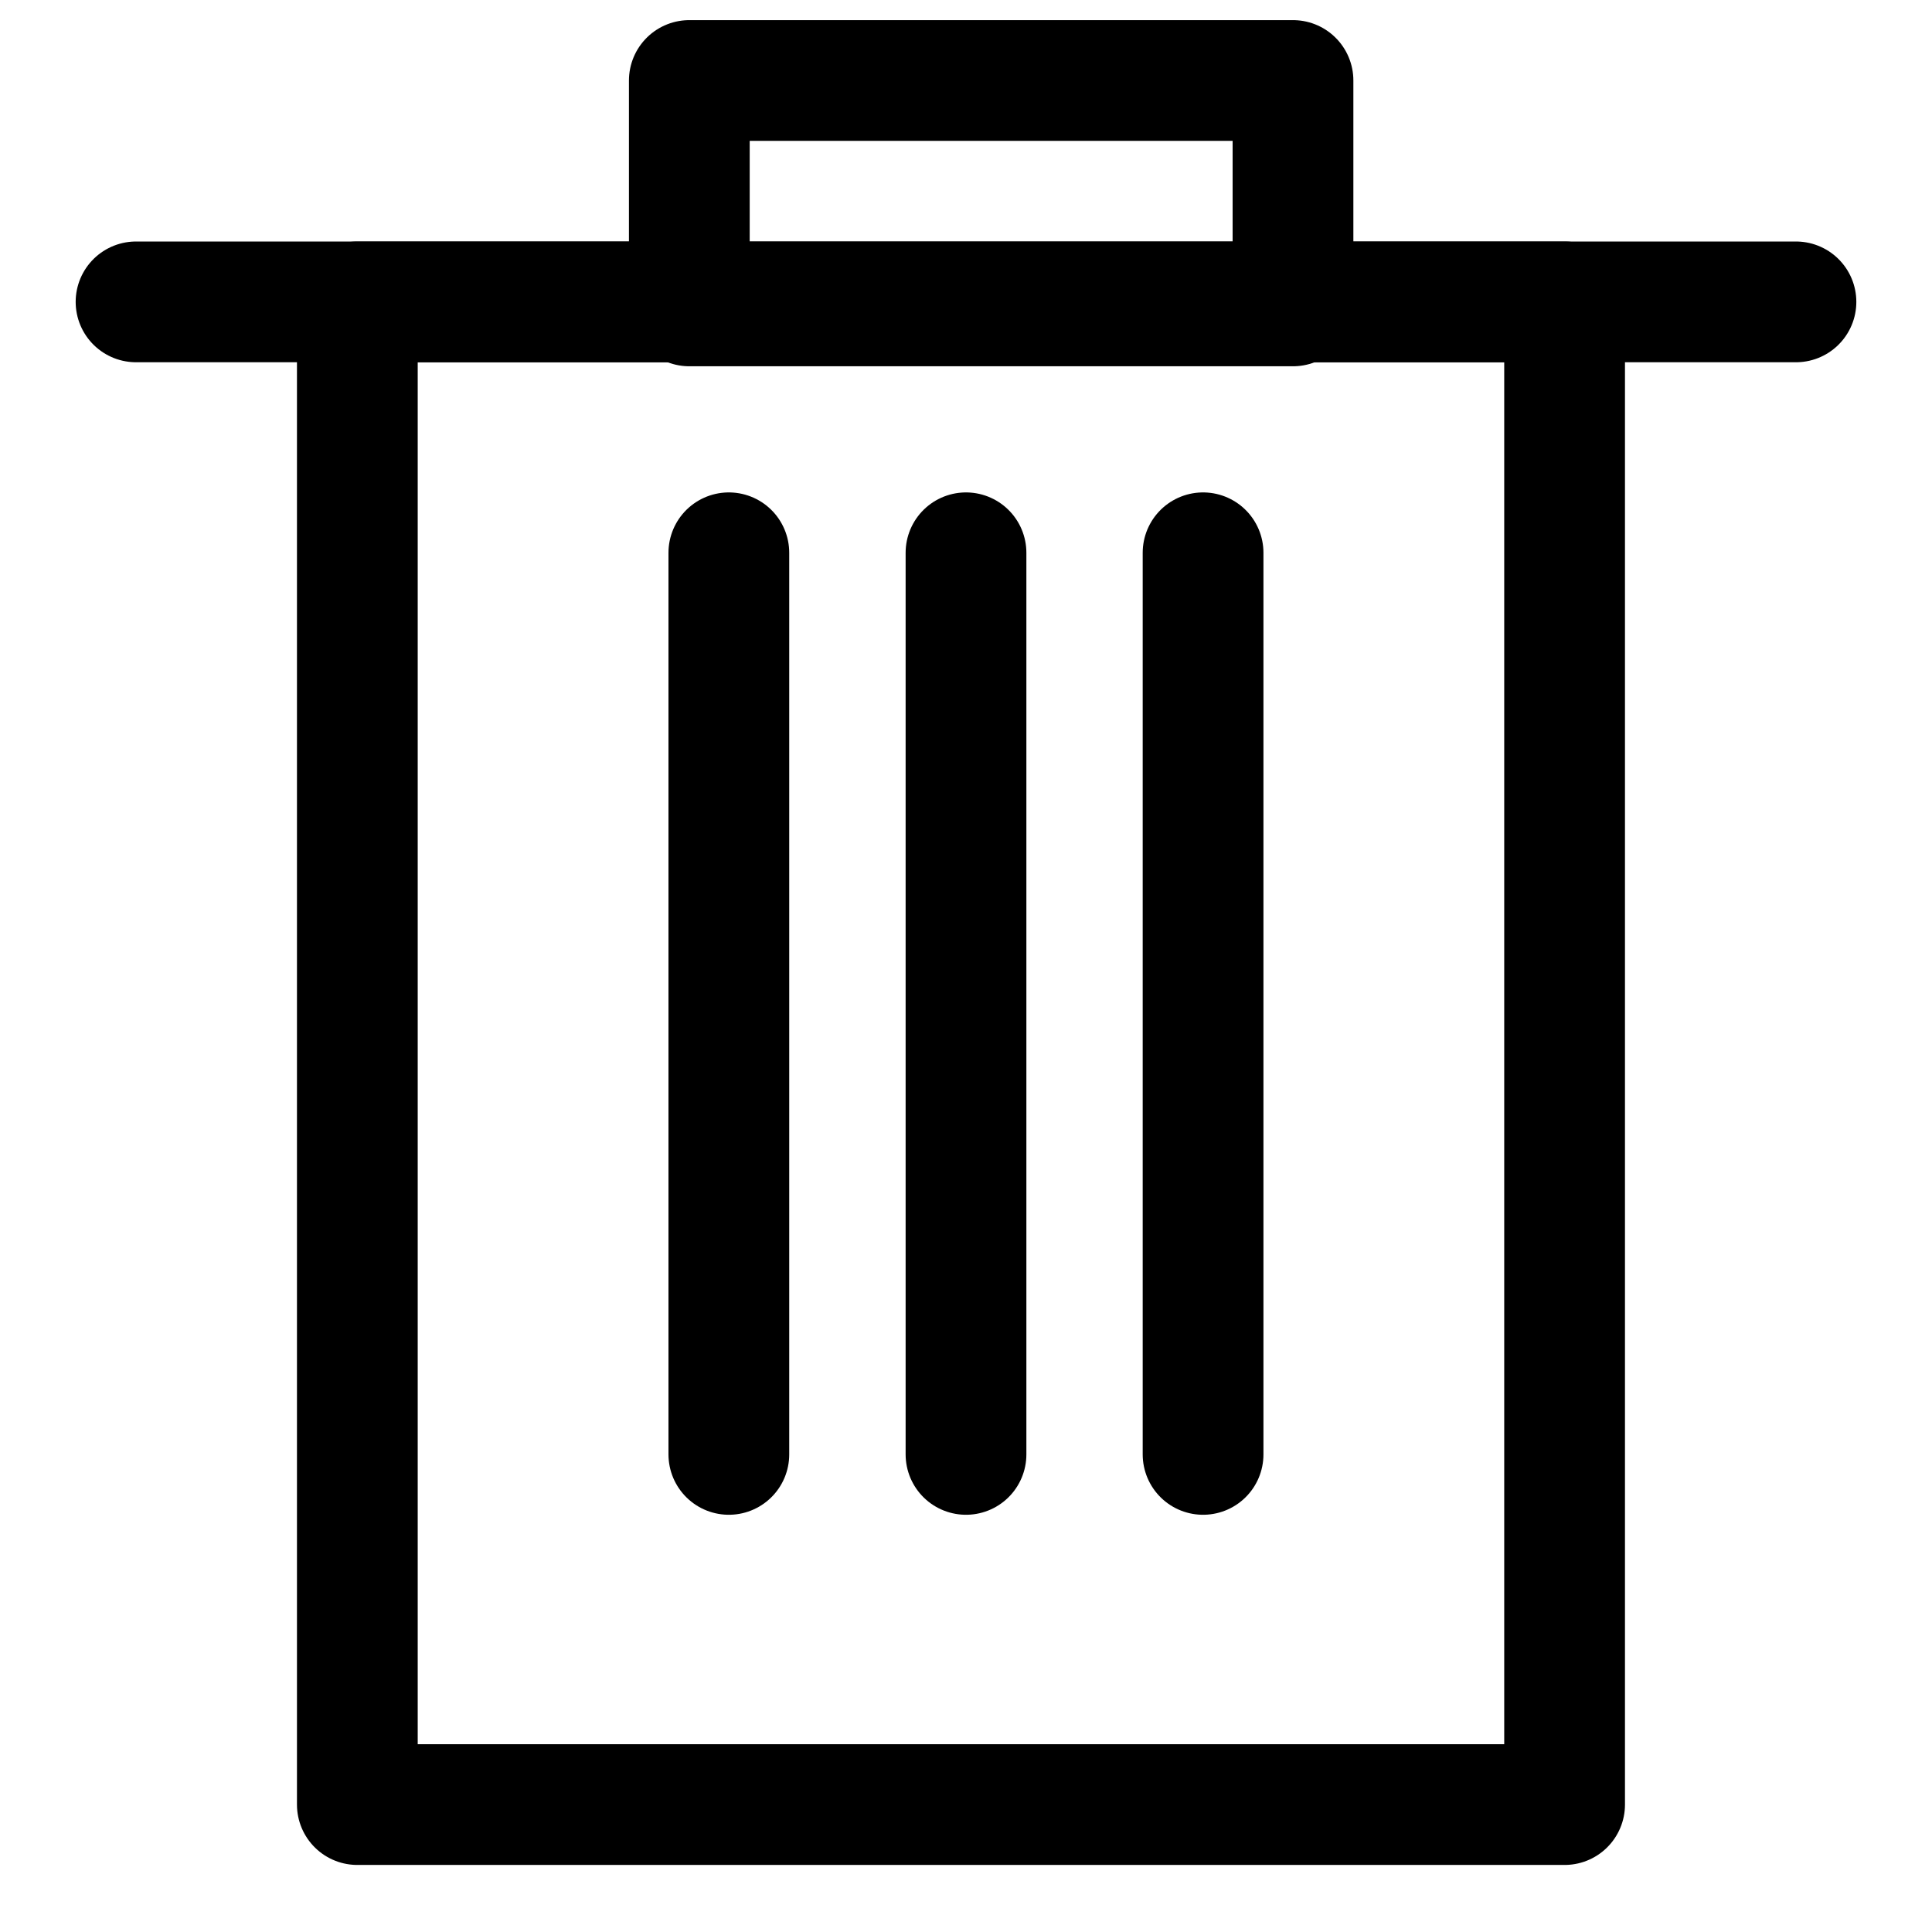 <?xml version="1.0" encoding="utf-8"?>
<!-- Generator: Adobe Illustrator 18.0.0, SVG Export Plug-In . SVG Version: 6.00 Build 0)  -->
<!DOCTYPE svg PUBLIC "-//W3C//DTD SVG 1.1//EN" "http://www.w3.org/Graphics/SVG/1.1/DTD/svg11.dtd">
<svg version="1.1" id="Layer_1" xmlns="http://www.w3.org/2000/svg" xmlns:xlink="http://www.w3.org/1999/xlink" x="0px" y="0px"
	 viewBox="0 0 24 24" enable-background="new 0 0 24 24" xml:space="preserve">
  <g fill="none" stroke="#000000" stroke-width="1.5" stroke-linecap="round" stroke-linejoin="round" transform="translate(1.69 1)">
    <polygon points="2.749 21.417 17.746 21.417 17.746 2.75 2.749 2.75"/>
    <polygon points="6.873 2.8 14.372 2.8 14.372 0 6.873 0"/>
    <path d="M0,2.75 L20.62,2.75"/>
    <g transform="translate(6.873 5.5)">
      <path d="M.491.367L.491 11.567M3.437.367L3.437 11.567M6.382.367L6.382 11.567"/>
    </g>
  </g>
</svg>
